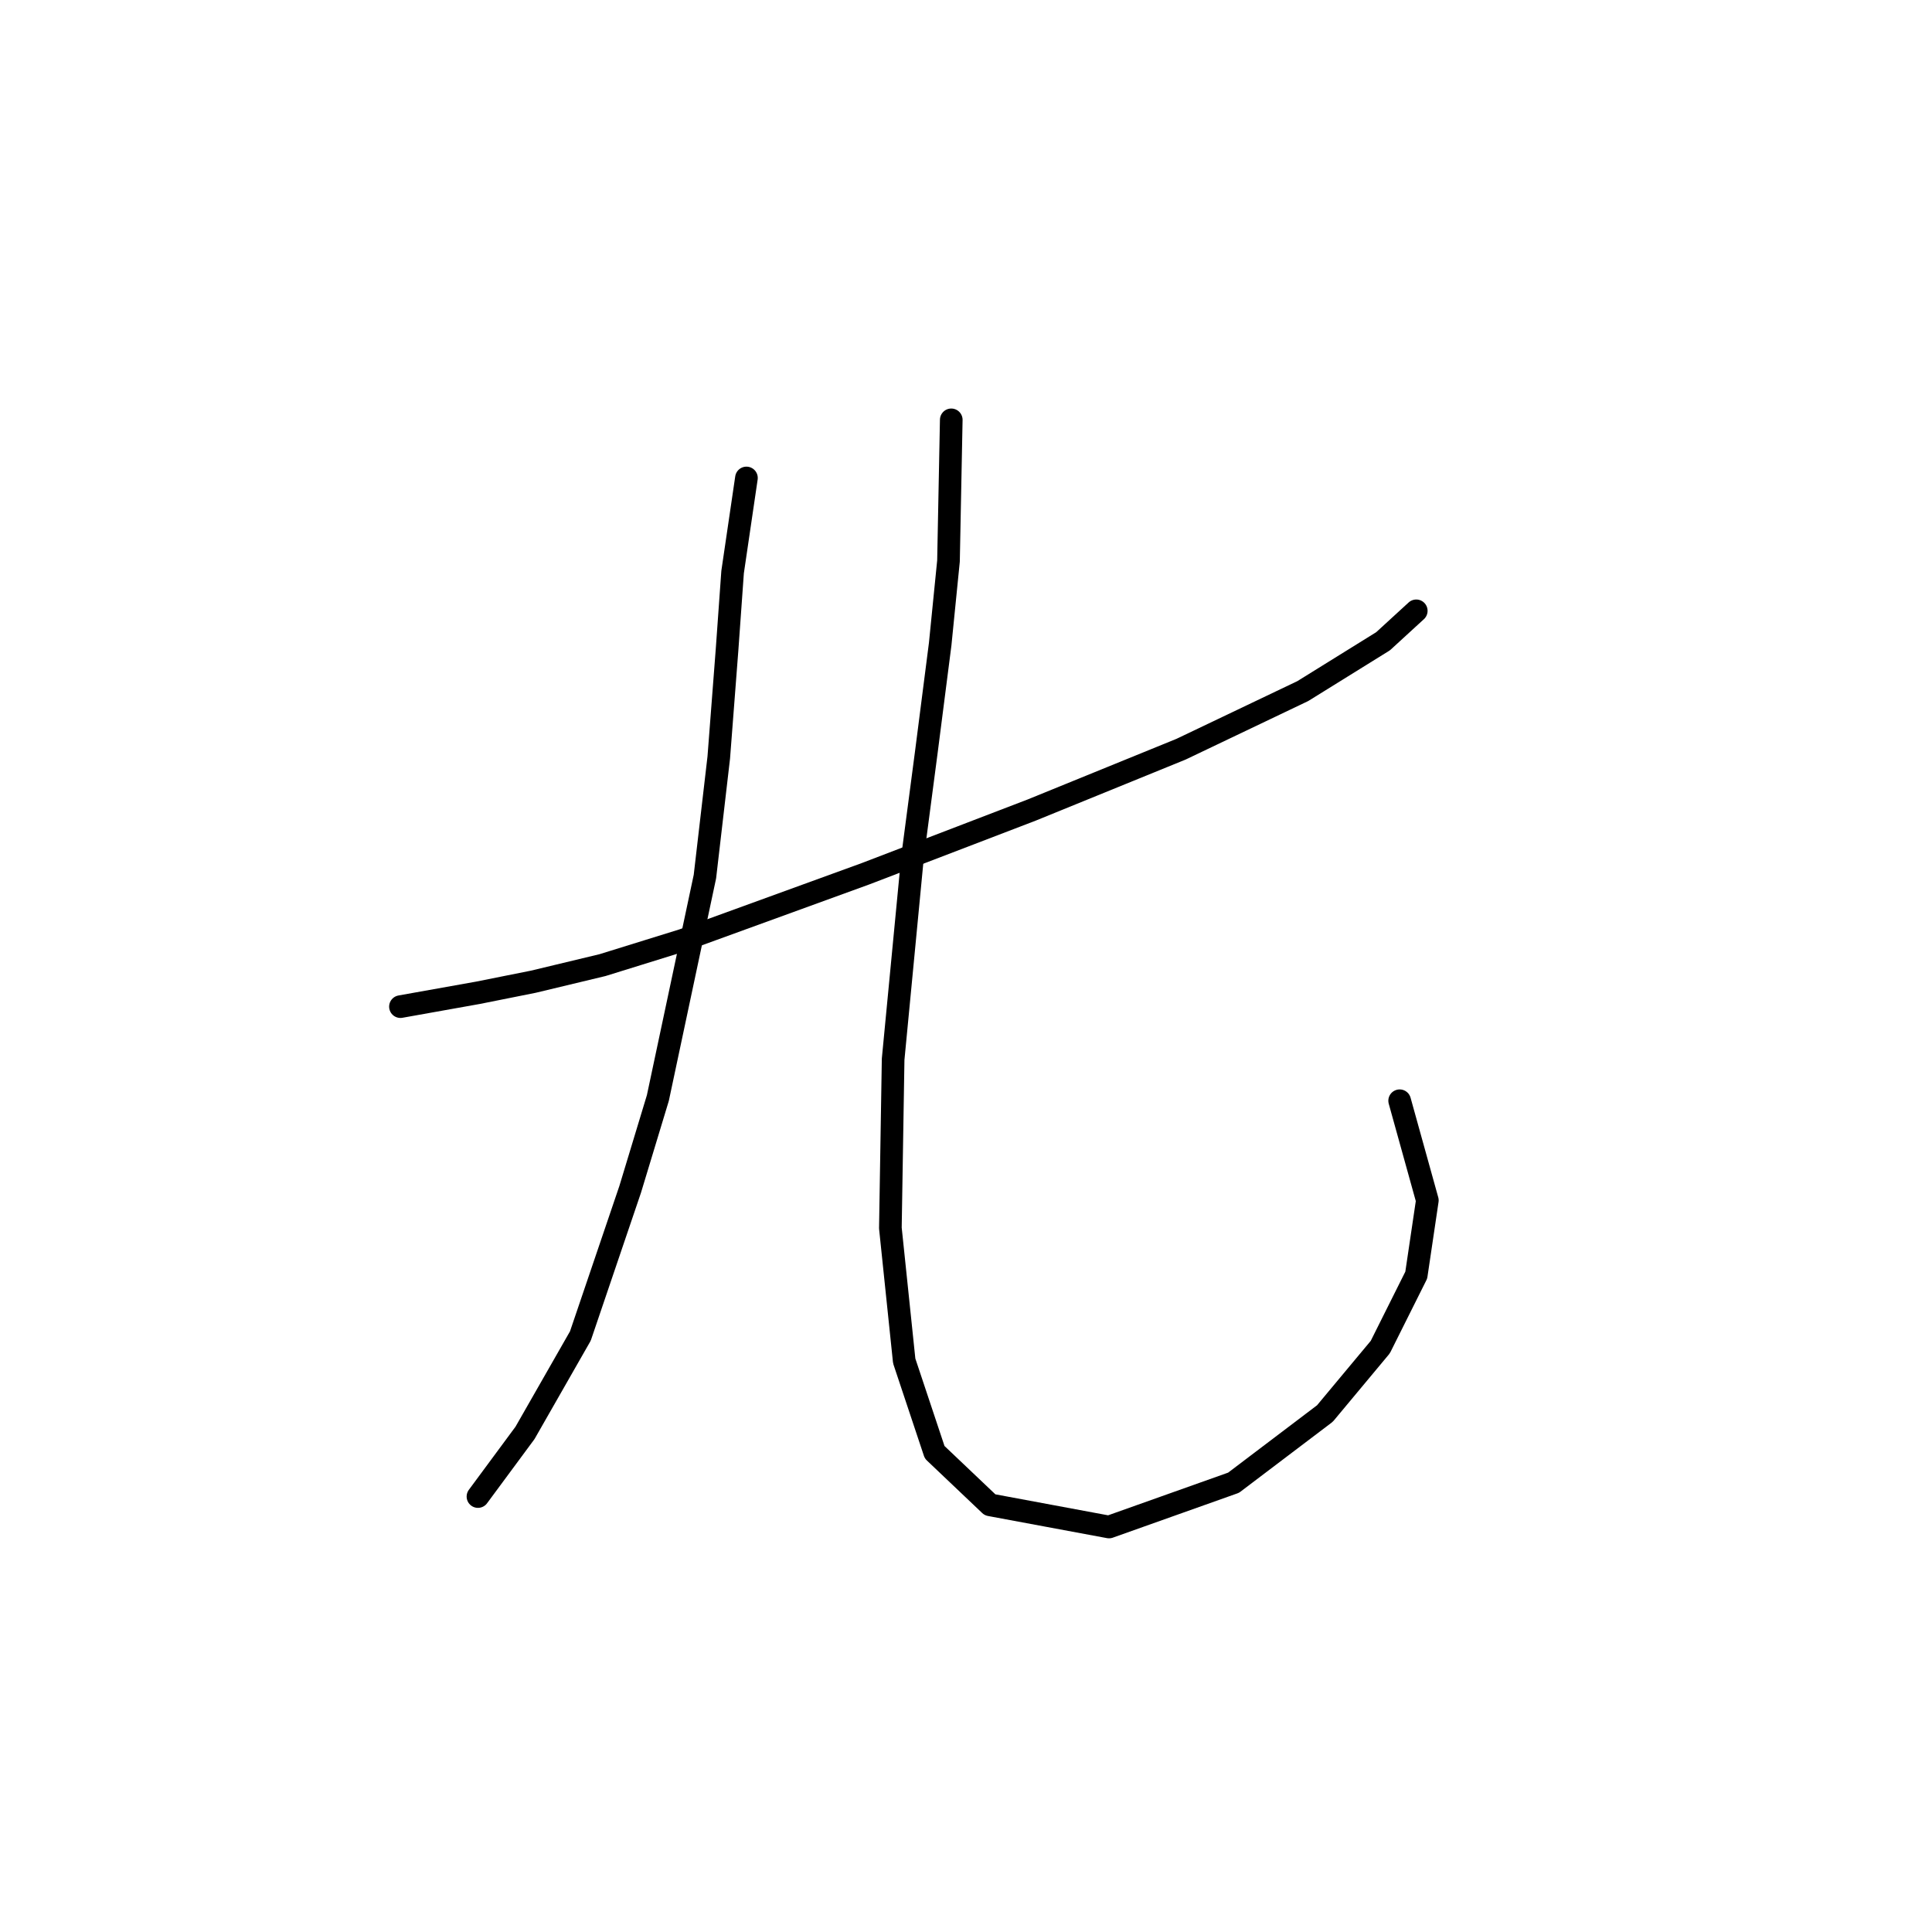 <?xml version="1.0" standalone="no"?>
    <svg width="256" height="256" xmlns="http://www.w3.org/2000/svg" version="1.1">
    <polyline stroke="black" stroke-width="3" stroke-linecap="round" fill="transparent" stroke-linejoin="round" points="53.062 133.384 63.332 131.55 70.667 130.083 79.836 127.883 90.472 124.582 114.678 115.78 136.683 107.344 156.488 99.276 172.625 91.574 183.261 84.972 187.662 80.938 187.662 80.938 " />
        <polyline stroke="black" stroke-width="3" stroke-linecap="round" fill="transparent" stroke-linejoin="round" points="98.907 63.333 97.073 75.803 96.34 86.072 95.24 100.376 93.406 116.147 87.171 145.487 83.503 157.59 76.902 177.028 69.567 189.865 63.332 198.3 63.332 198.3 " />
        <polyline stroke="black" stroke-width="3" stroke-linecap="round" fill="transparent" stroke-linejoin="round" points="126.047 55.632 125.68 74.336 124.58 85.339 122.746 99.642 120.913 113.579 118.345 140.353 117.979 162.725 119.812 180.329 123.847 192.432 131.182 199.4 146.952 202.335 163.456 196.466 175.559 187.297 182.895 178.495 187.662 168.96 189.13 159.057 185.462 145.854 185.462 145.854 " />
        </svg>